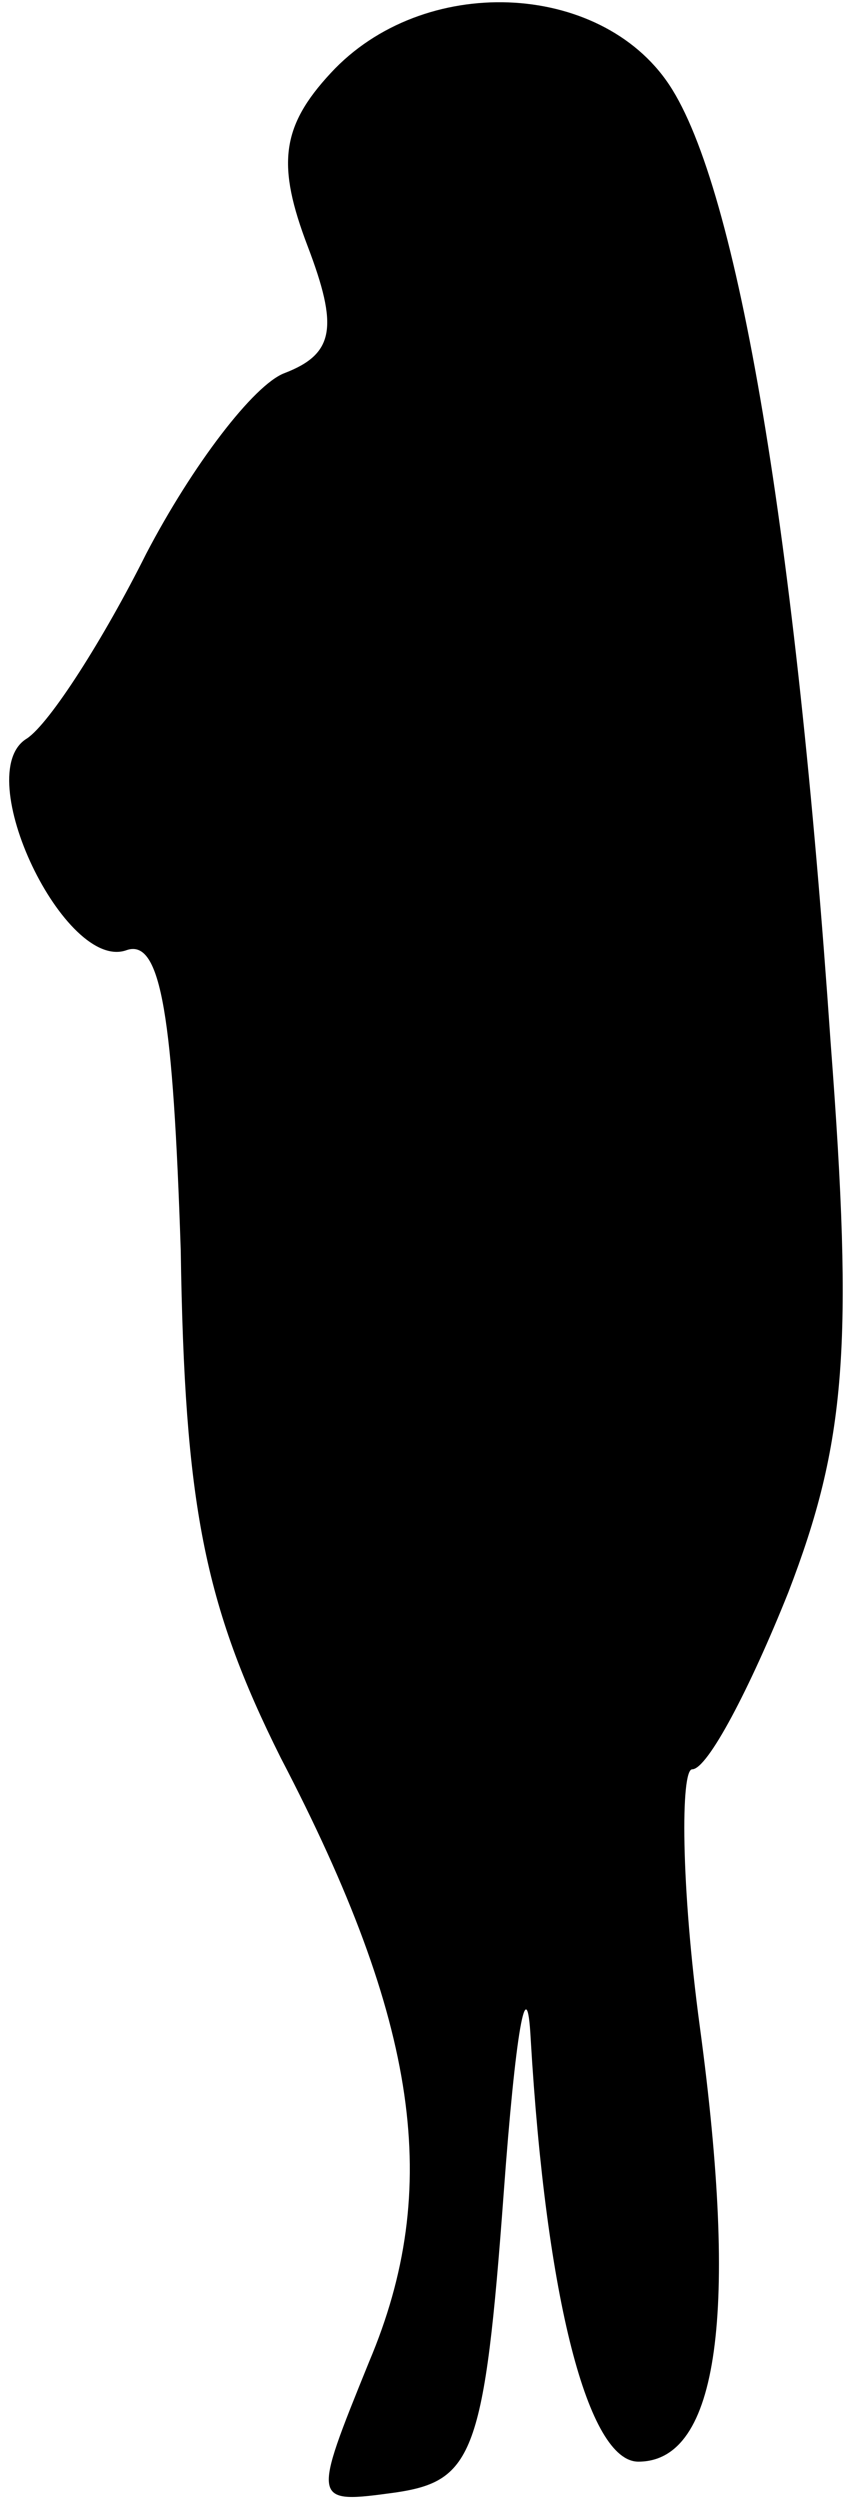 <?xml version="1.0" standalone="no"?>
<!DOCTYPE svg PUBLIC "-//W3C//DTD SVG 20010904//EN"
 "http://www.w3.org/TR/2001/REC-SVG-20010904/DTD/svg10.dtd">
<svg version="1.0" xmlns="http://www.w3.org/2000/svg"
 width="22pt" height="65pt" viewBox="0 0 22 65"
 preserveAspectRatio="xMidYMid meet">
<g transform="translate(0,65) scale(0.1,-0.1)"
fill="#000000" stroke="none">
<path fill="#000000" stroke="none" d="M86 631 c-13 -14 -14 -24 -6 -45 8 -21
7 -28 -6 -33 -8 -3 -24 -24 -36 -47 -11 -22 -25 -44 -31 -48 -15 -9 10 -61 26
-55 9 3 12 -18 14 -78 1 -66 6 -92 26 -132 36 -69 42 -112 23 -157 -15 -37
-15 -37 7 -34 20 3 23 10 28 78 3 41 6 59 7 40 4 -68 15 -110 28 -110 21 0 26
39 16 113 -5 37 -5 67 -2 67 4 0 15 21 25 46 15 39 17 64 11 143 -9 131 -24
222 -42 249 -18 27 -64 29 -88 3z"/>
</g>
</svg>
